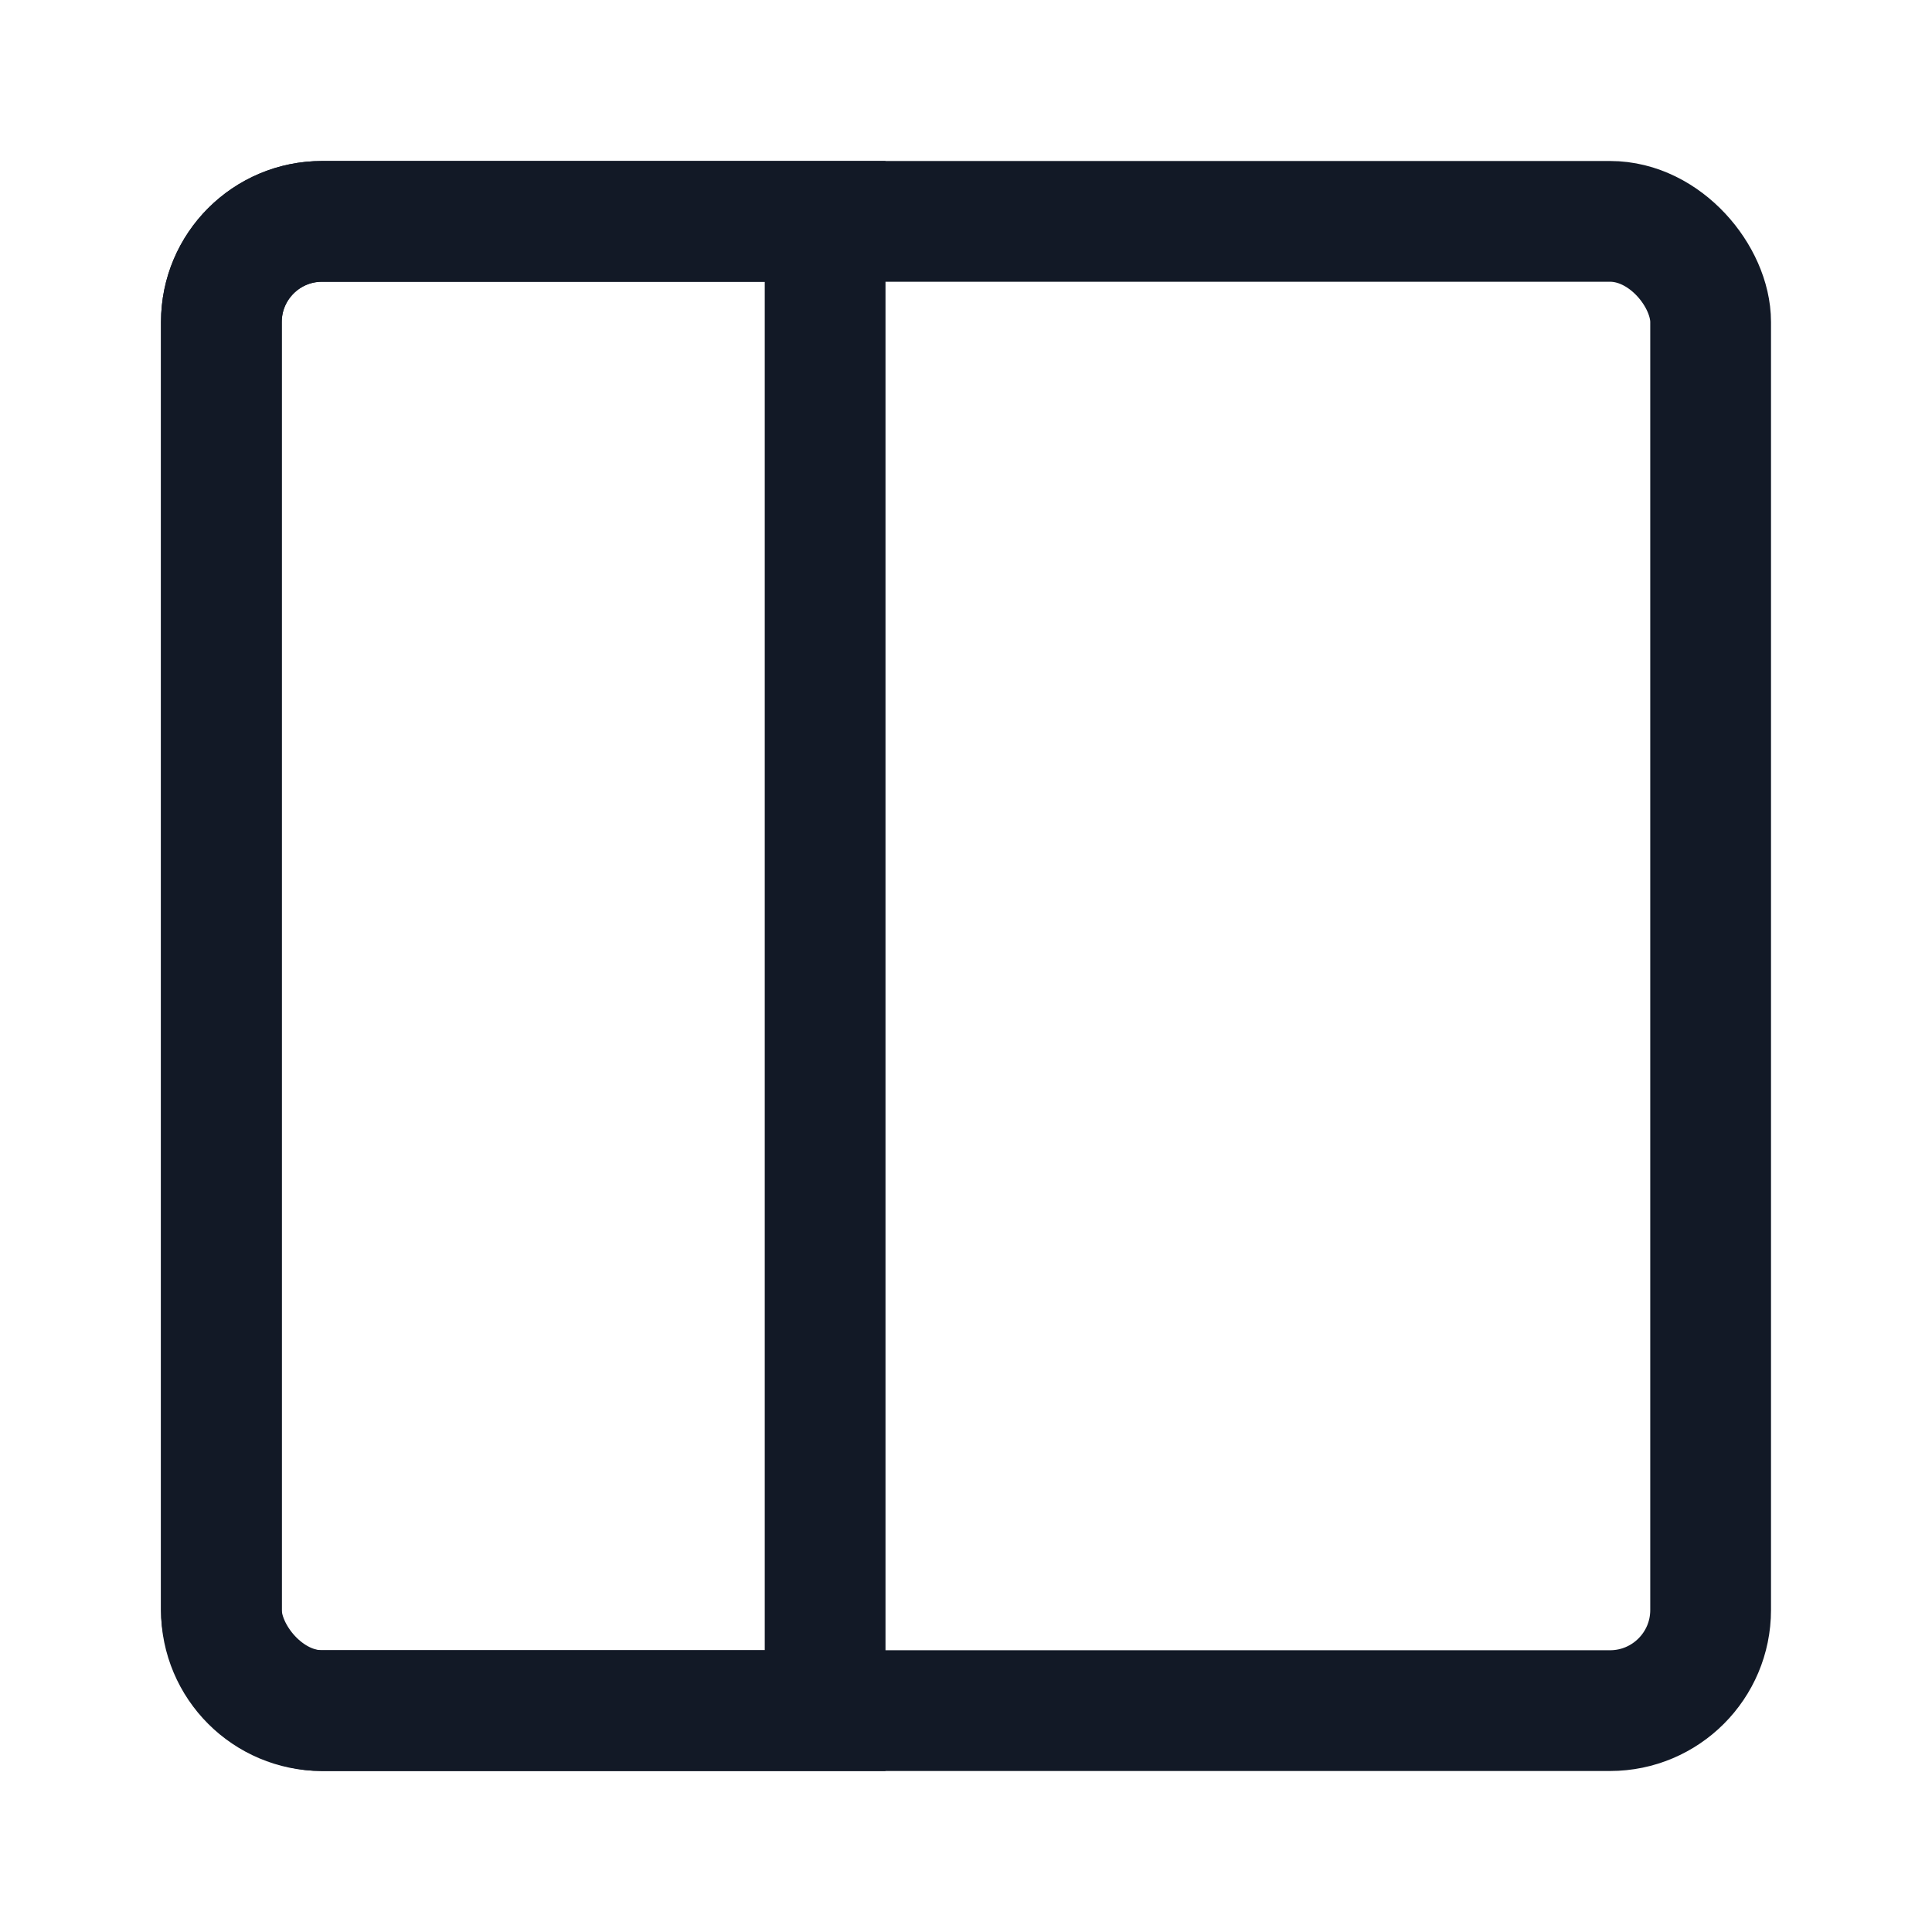<svg width="24" height="24" viewBox="0 0 24 24" fill="none" xmlns="http://www.w3.org/2000/svg">
<rect width="24" height="24" fill="white"/>
<rect x="2.75" y="2.75" width="18.5" height="18.5" rx="1.25" stroke="#121926" stroke-width="1.5"/>
<path d="M4 2.75H10.25V21.25H4C3.31 21.25 2.75 20.69 2.75 20V4C2.75 3.31 3.31 2.75 4 2.75Z" stroke="#121926" stroke-width="1.5"/>
</svg>
